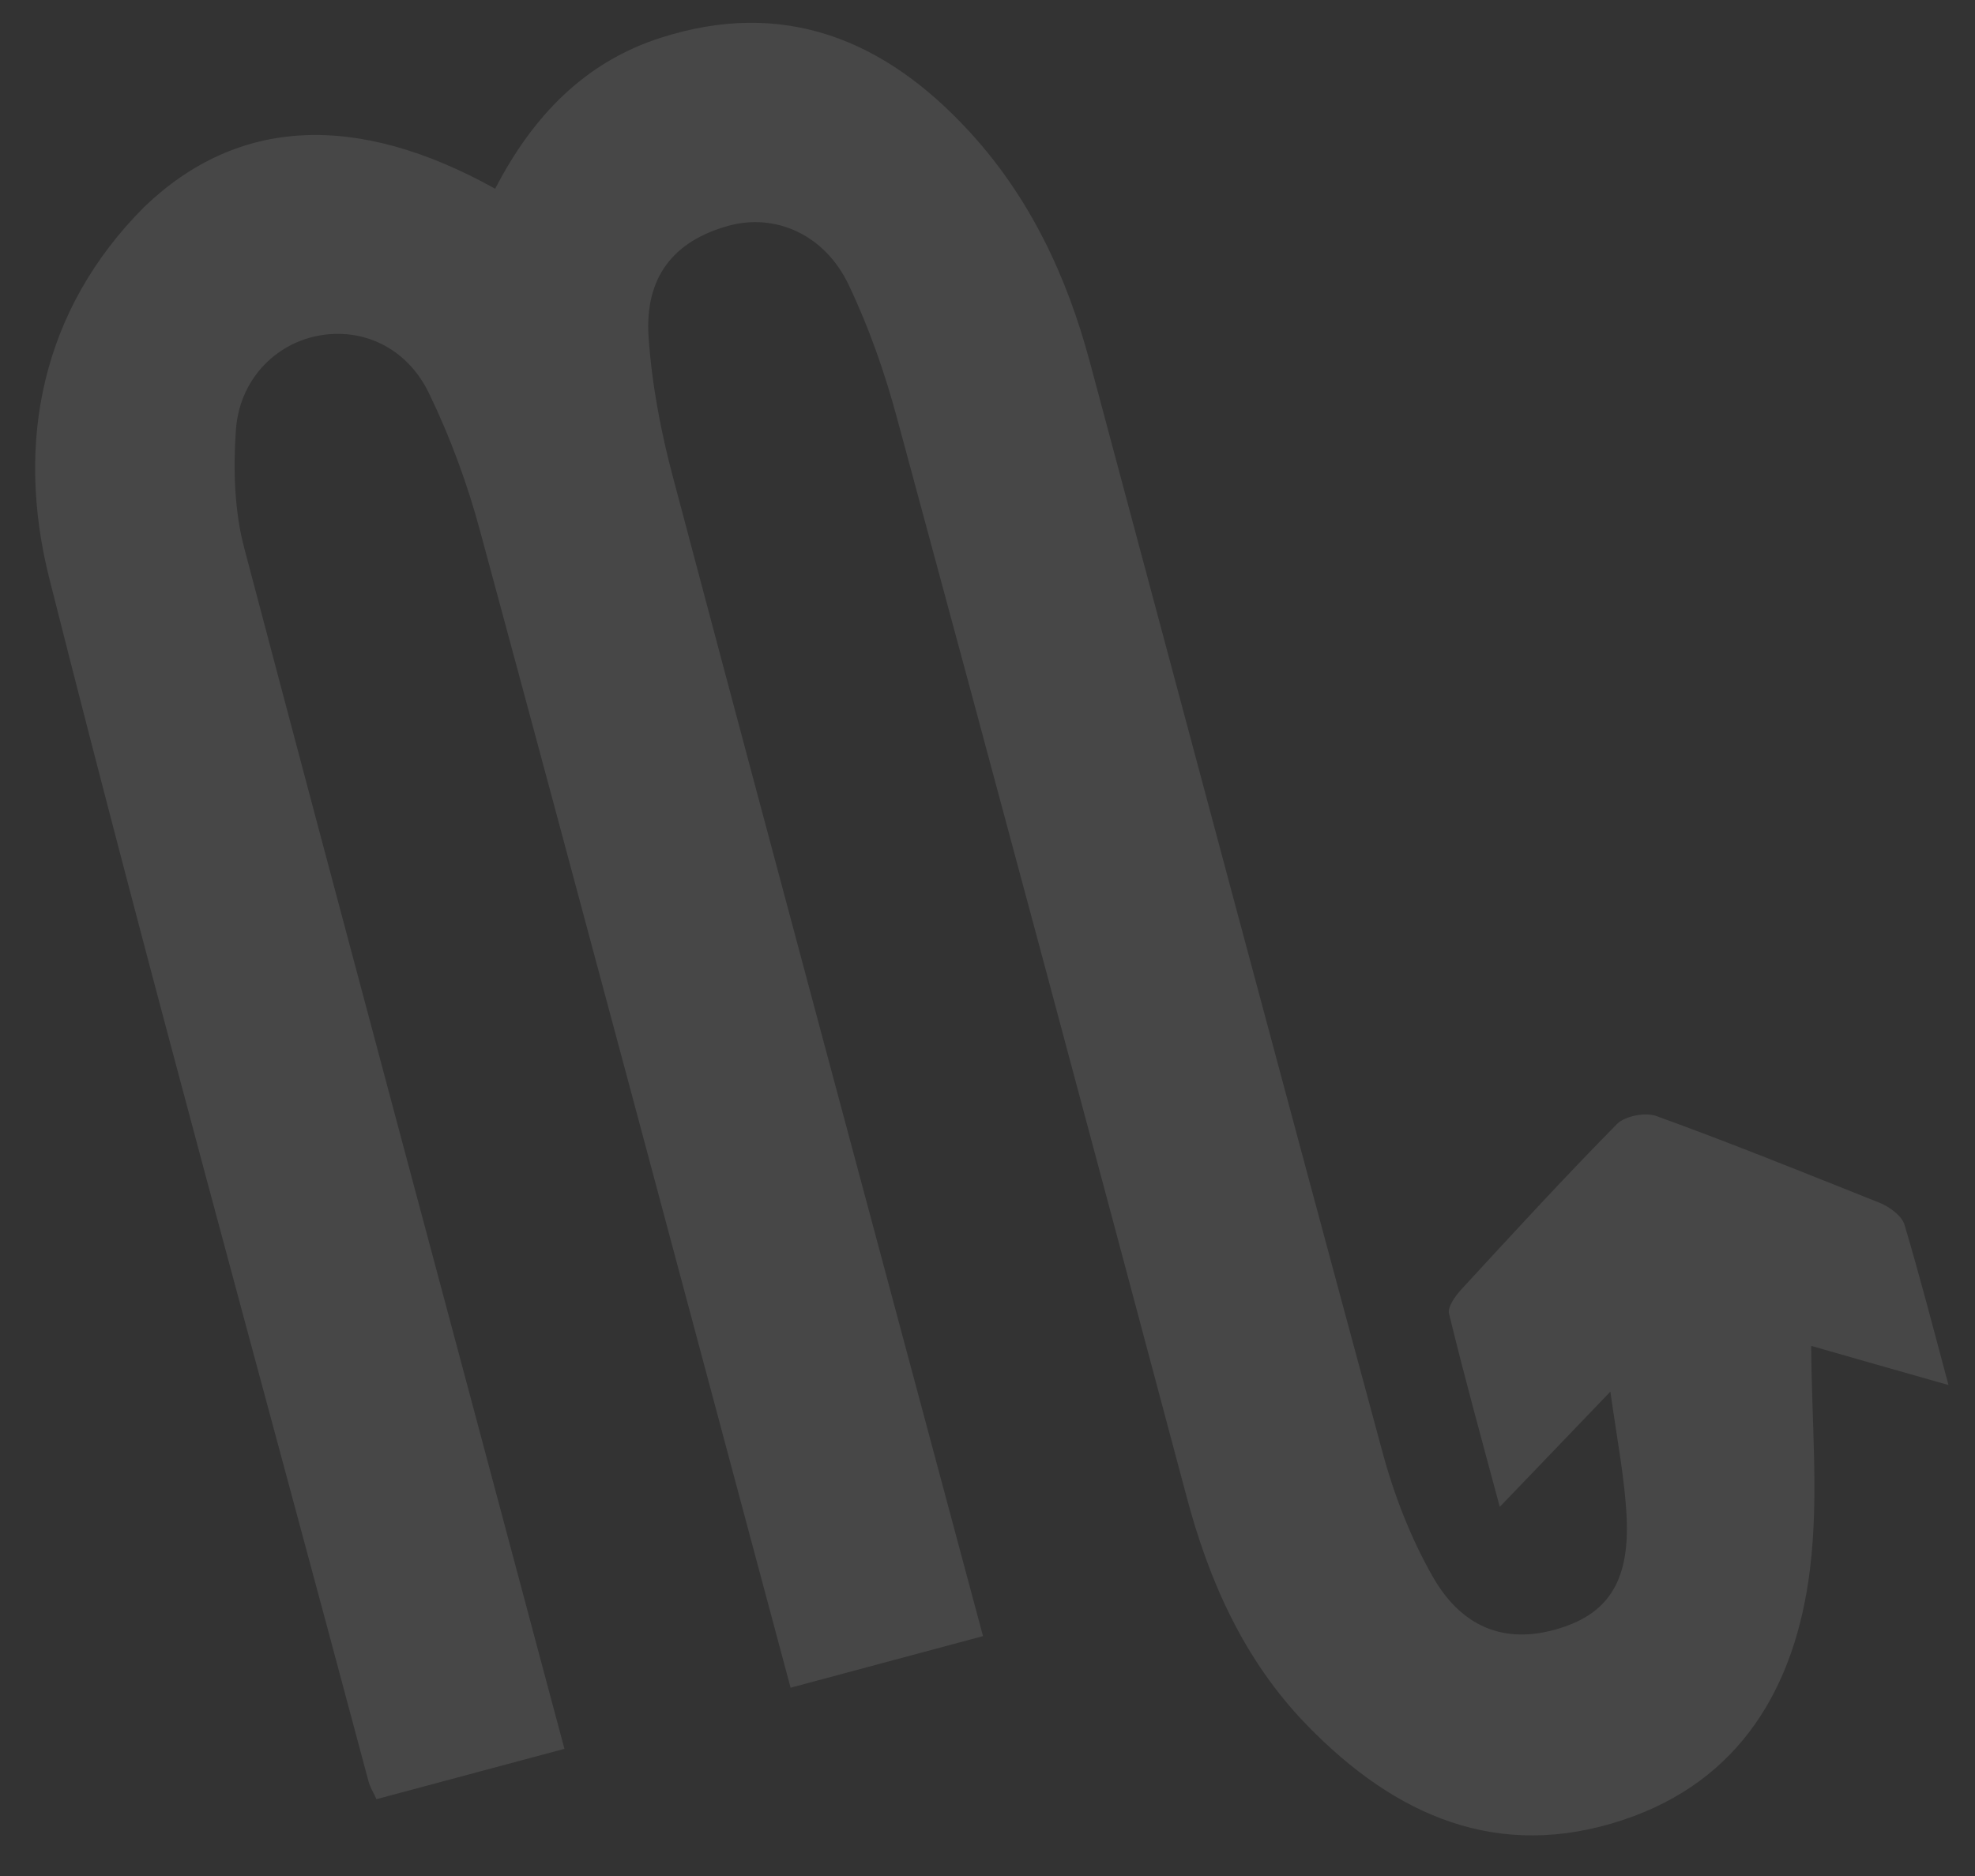 <svg width="40" height="38" viewBox="0 0 40 38" fill="none" xmlns="http://www.w3.org/2000/svg">
<rect x="0" y="0" width="40" height="38" fill="#333333" stroke="none"/>
<path d="M10.029 3.823C10.794 2.342 11.855 1.251 13.386 0.764C15.849 -0.026 17.897 0.777 19.626 2.658C20.858 3.995 21.607 5.594 22.073 7.333C24.043 14.688 26.007 22.055 27.997 29.404C28.232 30.279 28.573 31.158 29.016 31.933C29.64 33.031 30.572 33.326 31.666 32.957C32.594 32.643 33.005 31.988 32.944 30.728C32.907 29.953 32.755 29.187 32.615 28.189C31.816 29.024 31.149 29.715 30.375 30.523C30.004 29.139 29.656 27.881 29.348 26.611C29.312 26.479 29.468 26.263 29.582 26.134C30.622 25.005 31.669 23.863 32.75 22.767C32.919 22.602 33.325 22.526 33.549 22.607C35.072 23.159 36.578 23.769 38.081 24.369C38.273 24.449 38.525 24.632 38.574 24.815C38.881 25.845 39.147 26.875 39.463 28.055C38.414 27.758 37.49 27.493 36.683 27.262C36.689 28.798 36.84 30.317 36.658 31.783C36.368 34.161 35.25 36.074 32.873 36.864C30.349 37.703 28.261 36.791 26.465 34.939C25.198 33.632 24.48 32.026 24.018 30.263C22.085 23.008 20.142 15.755 18.178 8.508C17.928 7.572 17.605 6.644 17.19 5.774C16.7 4.739 15.69 4.312 14.748 4.575C13.648 4.881 13.054 5.607 13.136 6.828C13.202 7.791 13.386 8.756 13.634 9.682C15.615 17.153 17.623 24.607 19.623 32.073C19.713 32.409 19.803 32.745 19.909 33.141C18.617 33.488 17.384 33.818 16.012 34.186C15.936 33.901 15.857 33.606 15.775 33.301C13.761 25.783 11.759 18.274 9.725 10.762C9.469 9.806 9.118 8.853 8.688 7.965C8.235 7.029 7.329 6.629 6.437 6.802C5.566 6.97 4.845 7.698 4.777 8.719C4.722 9.508 4.746 10.352 4.95 11.114C7.003 18.894 9.098 26.673 11.17 34.447C11.252 34.752 11.337 35.068 11.432 35.424C10.13 35.773 8.897 36.103 7.624 36.444C7.569 36.317 7.497 36.206 7.464 36.084C5.299 27.964 3.057 19.875 1.001 11.726C0.302 8.958 0.84 6.274 2.924 4.189C4.814 2.375 7.224 2.263 10.029 3.823Z" fill="white" fill-opacity="0.1"/>
</svg>
